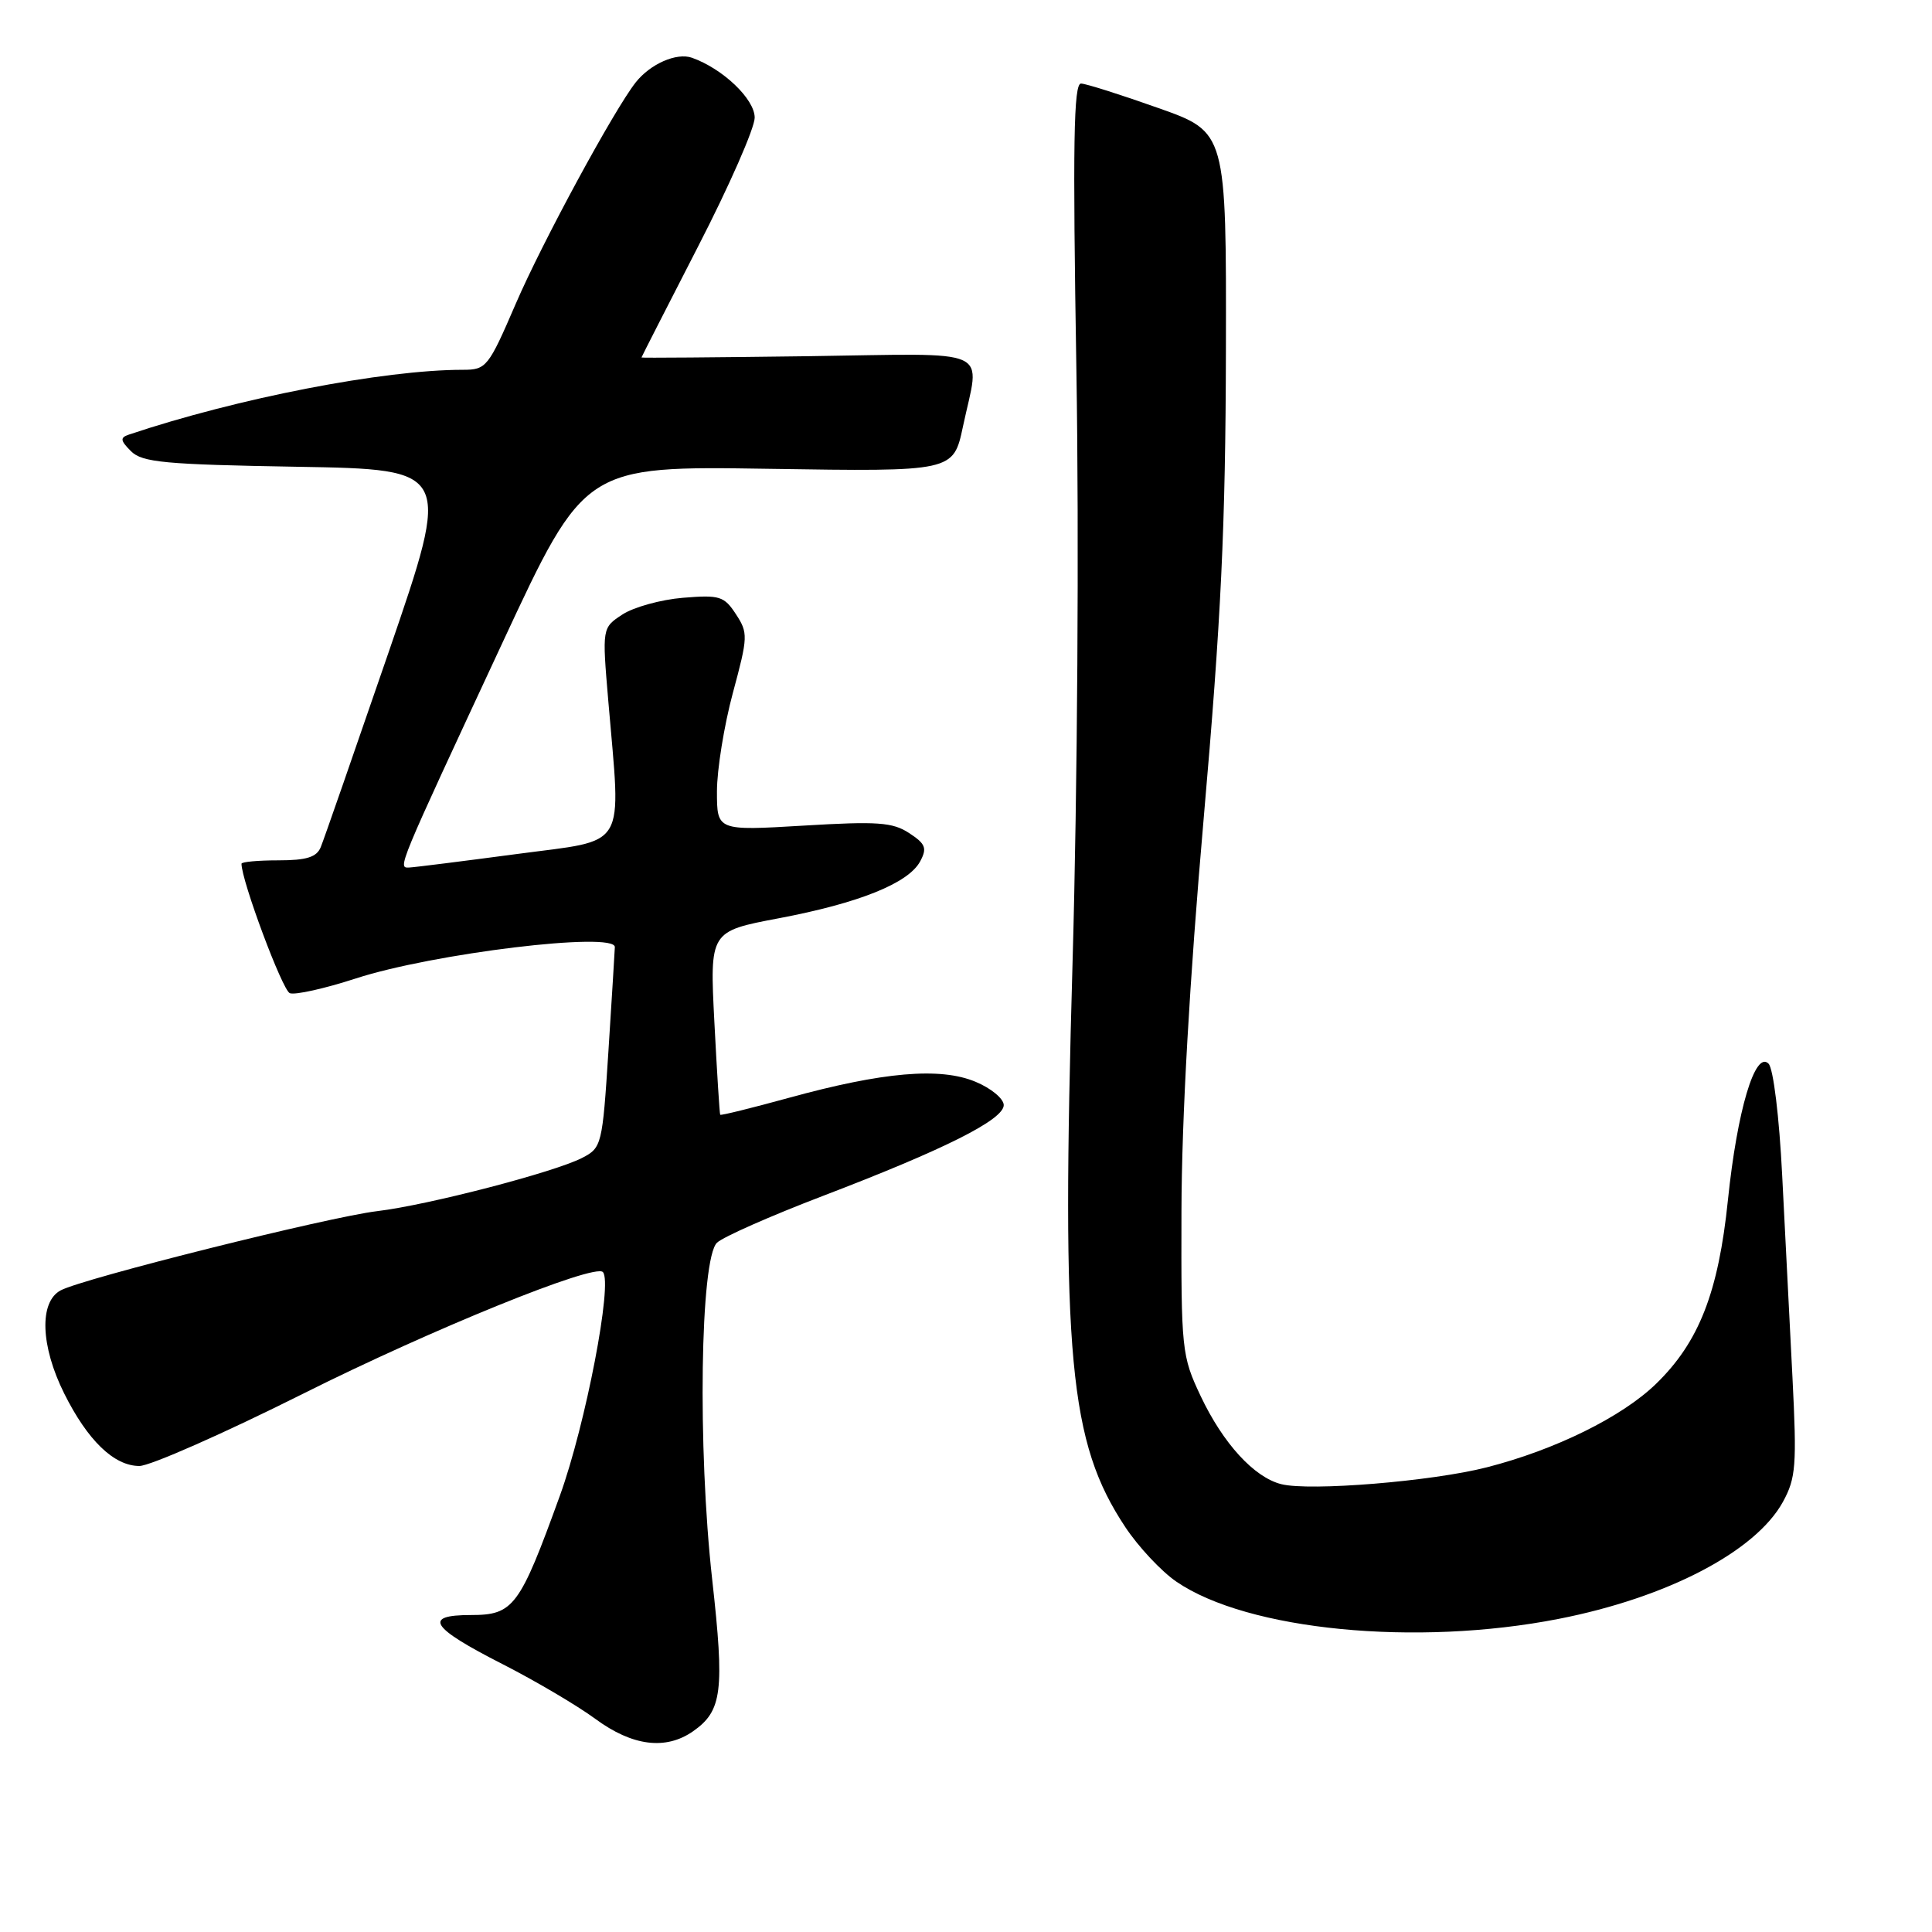 <?xml version="1.0" encoding="UTF-8" standalone="no"?>
<!DOCTYPE svg PUBLIC "-//W3C//DTD SVG 1.1//EN" "http://www.w3.org/Graphics/SVG/1.1/DTD/svg11.dtd" >
<svg xmlns="http://www.w3.org/2000/svg" xmlns:xlink="http://www.w3.org/1999/xlink" version="1.1" viewBox="0 0 256 256">
 <g >
 <path fill="currentColor"
d=" M 91.84 229.40 C 95.69 226.70 96.02 224.09 94.37 209.30 C 92.42 191.85 92.78 166.75 95.01 164.66 C 95.83 163.89 102.12 161.11 109.00 158.48 C 125.14 152.31 133.00 148.37 133.00 146.43 C 133.00 145.59 131.32 144.19 129.26 143.34 C 124.58 141.38 116.99 142.04 104.52 145.47 C 99.61 146.82 95.52 147.83 95.43 147.71 C 95.35 147.60 95.00 142.08 94.66 135.46 C 94.04 123.41 94.04 123.41 103.17 121.68 C 113.82 119.67 120.38 117.03 121.93 114.13 C 122.87 112.38 122.64 111.81 120.47 110.39 C 118.28 108.95 116.27 108.81 106.46 109.40 C 95.00 110.08 95.00 110.08 95.00 104.86 C 95.00 101.99 95.95 96.12 97.11 91.81 C 99.12 84.37 99.14 83.86 97.51 81.38 C 95.95 78.99 95.35 78.81 90.49 79.21 C 87.57 79.45 83.97 80.45 82.48 81.42 C 79.78 83.19 79.78 83.19 80.60 92.85 C 82.30 112.89 83.32 111.18 68.50 113.16 C 61.35 114.11 54.93 114.92 54.24 114.95 C 52.67 115.01 52.52 115.37 66.60 85.12 C 77.48 61.74 77.48 61.74 101.91 62.12 C 126.33 62.50 126.33 62.50 127.60 56.50 C 129.86 45.86 132.05 46.85 107.00 47.20 C 94.90 47.36 85.00 47.44 85.00 47.37 C 85.00 47.30 88.38 40.69 92.50 32.66 C 96.63 24.64 100.00 16.96 100.00 15.59 C 100.00 13.13 95.78 9.10 91.68 7.65 C 89.66 6.94 86.18 8.46 84.24 10.91 C 81.38 14.53 71.85 32.10 68.34 40.25 C 64.71 48.67 64.44 49.00 61.33 49.00 C 50.83 49.00 31.46 52.76 17.07 57.59 C 15.89 57.99 15.94 58.37 17.36 59.79 C 18.84 61.27 21.84 61.55 39.44 61.85 C 59.81 62.20 59.81 62.20 51.52 86.35 C 46.95 99.63 42.90 111.29 42.50 112.25 C 41.96 113.58 40.61 114.00 36.89 114.00 C 34.20 114.00 32.00 114.20 32.00 114.45 C 32.00 116.70 37.42 131.22 38.40 131.60 C 39.10 131.87 43.02 130.99 47.12 129.66 C 57.32 126.33 81.54 123.39 81.47 125.50 C 81.45 126.05 81.07 132.25 80.62 139.28 C 79.82 151.75 79.73 152.09 77.13 153.43 C 73.47 155.32 56.71 159.68 50.00 160.48 C 43.55 161.25 11.01 169.39 8.04 170.98 C 5.17 172.51 5.37 178.34 8.50 184.63 C 11.61 190.87 15.11 194.25 18.47 194.25 C 19.88 194.25 29.69 189.92 40.27 184.62 C 57.21 176.14 78.74 167.40 79.88 168.55 C 81.23 169.89 77.60 188.75 74.19 198.18 C 68.85 212.92 68.05 214.00 62.39 214.00 C 55.99 214.00 57.05 215.65 66.58 220.50 C 70.93 222.72 76.48 225.99 78.90 227.77 C 83.81 231.38 88.22 231.93 91.84 229.40 Z  M 206.53 214.51 C 220.93 211.69 232.64 205.58 236.25 199.00 C 237.97 195.85 238.10 194.18 237.51 182.50 C 237.15 175.35 236.54 163.33 236.15 155.78 C 235.76 147.98 234.98 141.58 234.34 140.94 C 232.56 139.16 230.19 147.13 228.96 159.00 C 227.70 171.26 225.12 177.84 219.44 183.36 C 214.92 187.75 206.08 192.11 197.00 194.43 C 189.74 196.29 173.57 197.61 169.78 196.66 C 166.18 195.76 162.07 191.27 159.10 185.00 C 156.58 179.66 156.50 178.94 156.55 160.50 C 156.58 148.20 157.62 129.86 159.49 108.50 C 161.81 81.95 162.39 69.83 162.44 46.50 C 162.50 17.50 162.50 17.50 153.50 14.32 C 148.55 12.56 143.94 11.10 143.25 11.07 C 142.26 11.01 142.13 18.94 142.63 49.25 C 142.99 71.17 142.77 104.58 142.12 127.50 C 140.62 179.93 141.66 191.11 149.11 202.35 C 150.84 204.96 153.89 208.22 155.88 209.58 C 165.30 216.03 187.64 218.21 206.53 214.51 Z "/>
</g>
</svg>